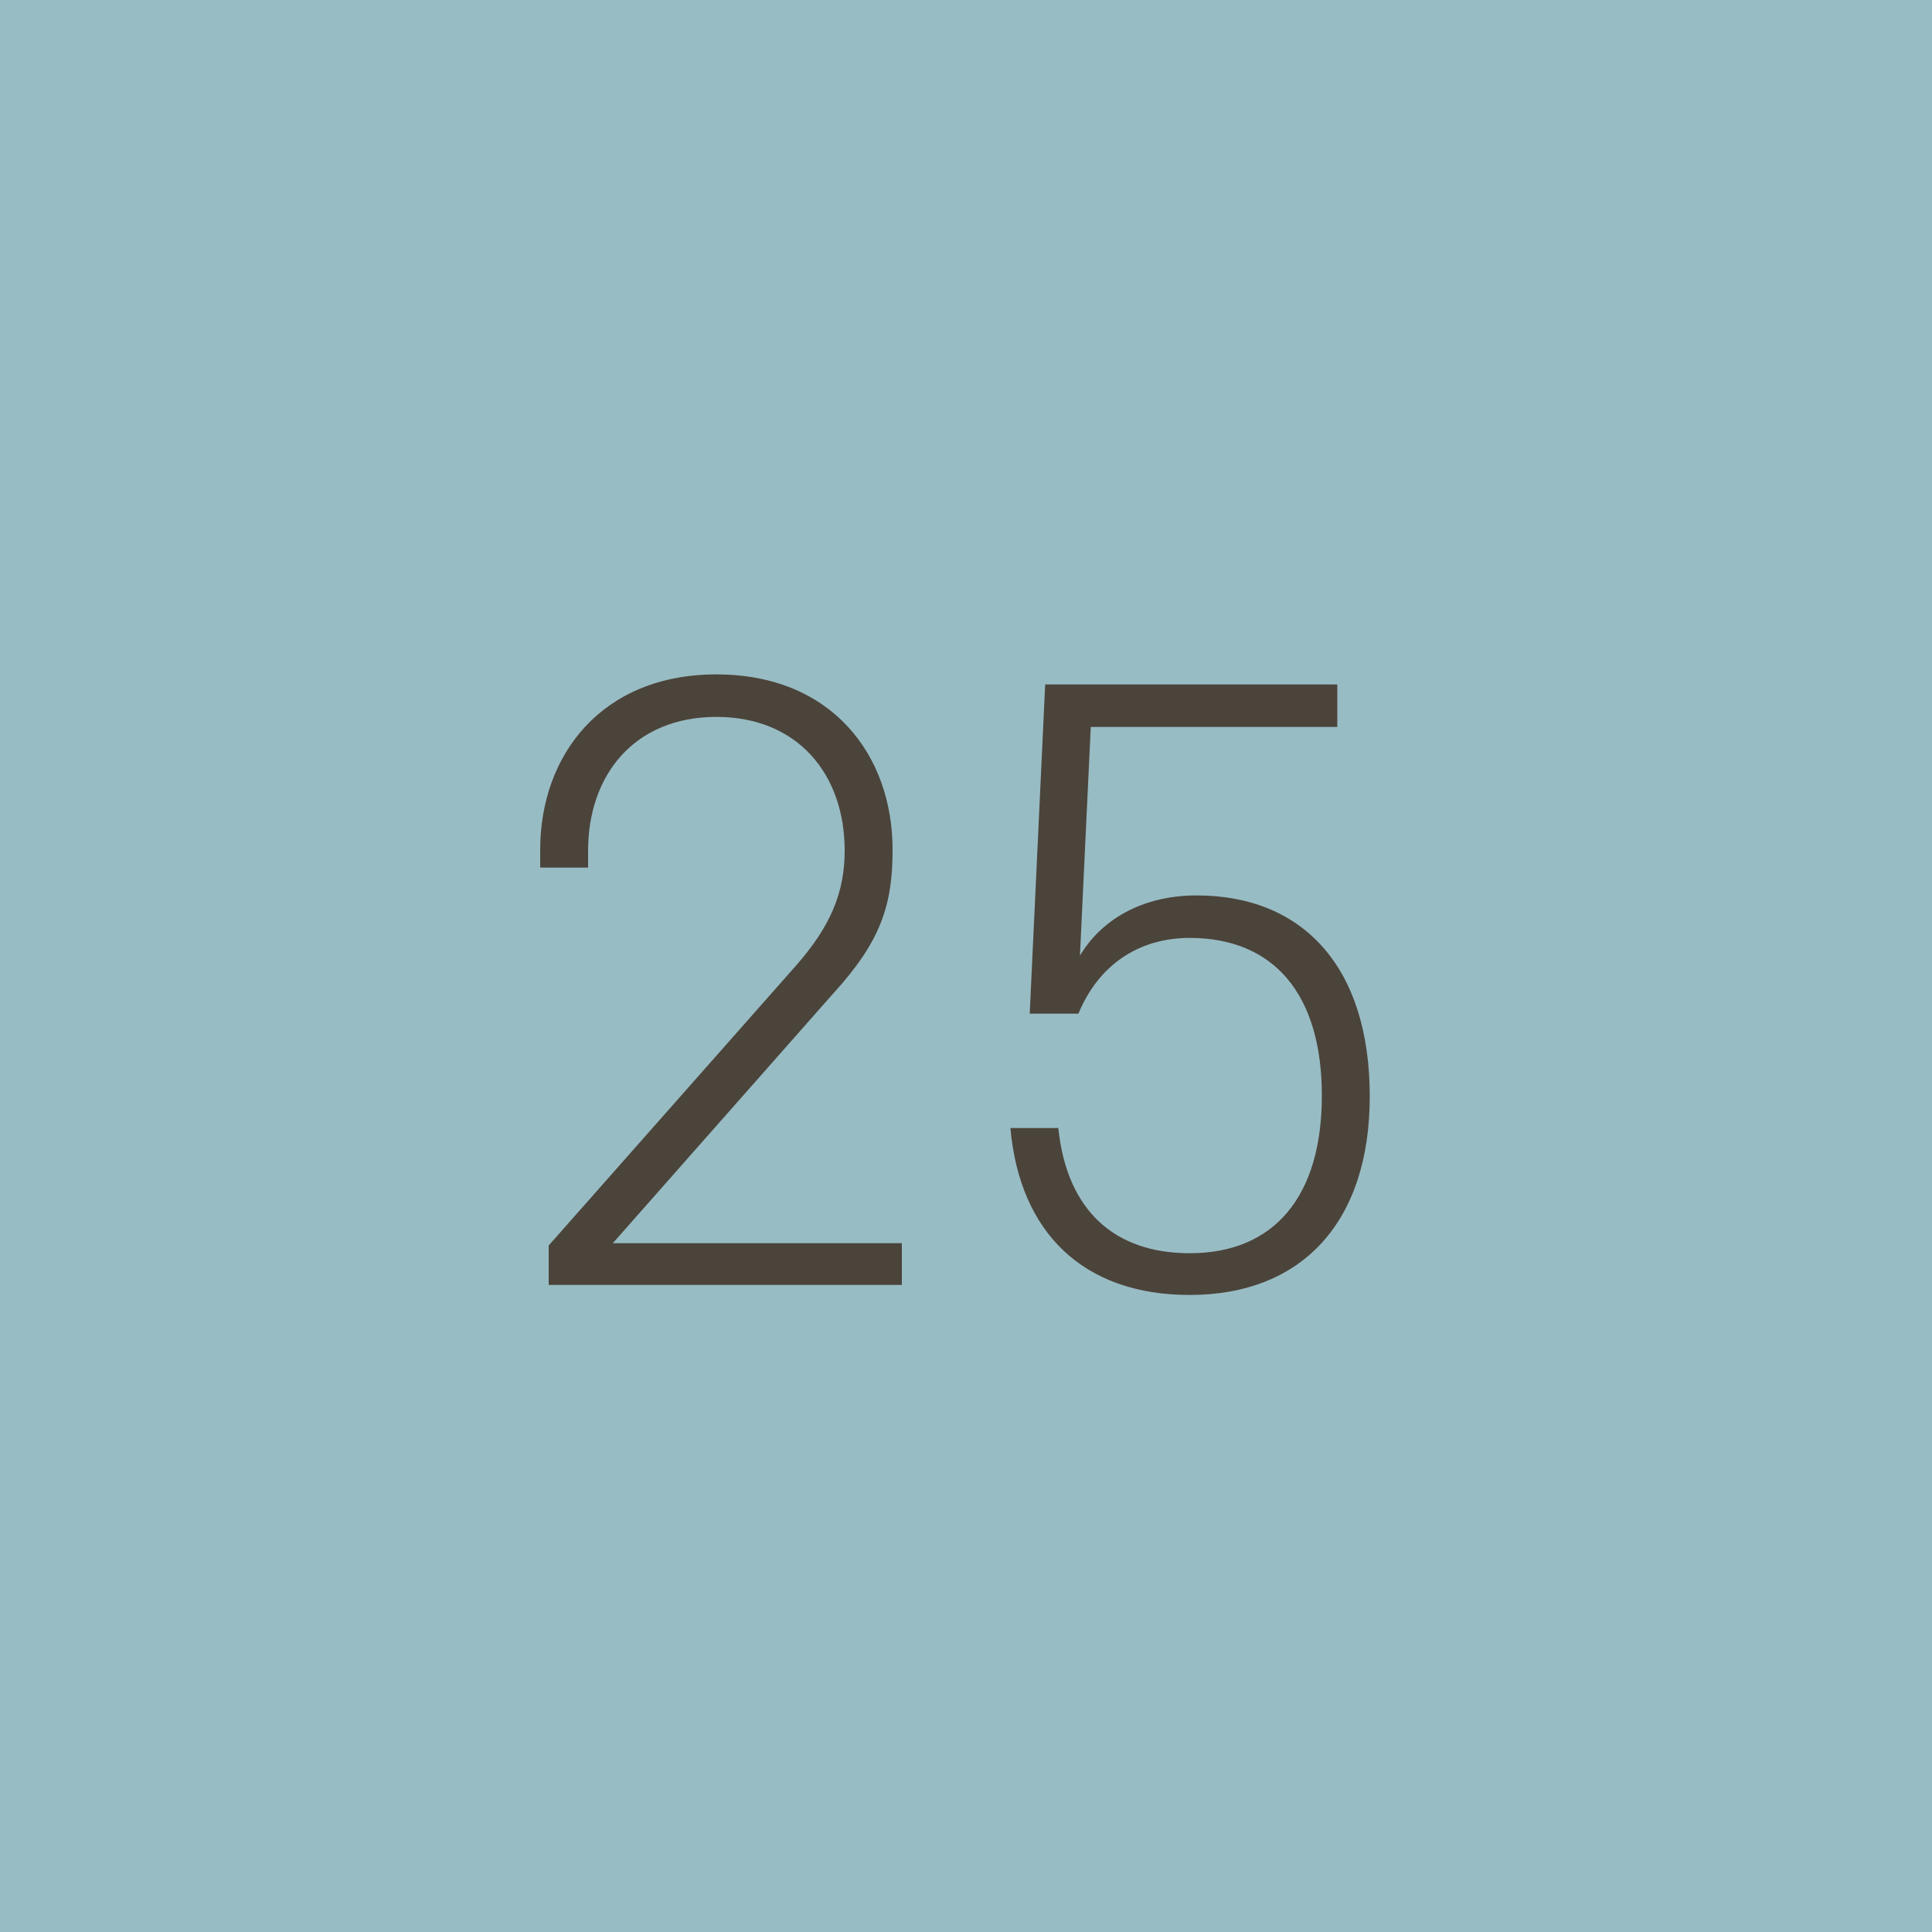 <svg width="60" height="60" viewBox="0 0 60 60" fill="none" xmlns="http://www.w3.org/2000/svg">
<path d="M0 0H60V60H0V0Z" fill="#98BCC4"/>
<path d="M27.72 26.392C27.72 28.096 27.36 29.224 25.896 30.832L19.032 38.608H28.008V39.904H17.04V38.68L24.696 30.016C25.8 28.768 26.232 27.712 26.232 26.416C26.232 24.04 24.768 22.264 22.248 22.264C19.704 22.264 18.264 24.064 18.264 26.416V26.944H16.776V26.392C16.776 23.44 18.696 20.944 22.248 20.944C25.824 20.944 27.72 23.44 27.72 26.392Z" fill="#4B443B"/>
<path d="M36.947 29.128C35.363 29.128 34.115 29.968 33.491 31.48H31.979L32.459 21.256H41.531V22.576H33.875L33.539 29.68C34.187 28.576 35.459 27.808 37.163 27.808C40.451 27.808 42.539 30.016 42.539 34.048C42.539 37.96 40.427 40.216 36.947 40.216C33.635 40.216 31.667 38.272 31.379 35.032H32.867C33.131 37.6 34.619 38.92 36.947 38.92C39.563 38.92 41.051 37.168 41.051 34.024C41.051 30.88 39.563 29.128 36.947 29.128Z" fill="#4B443B"/>
</svg>
